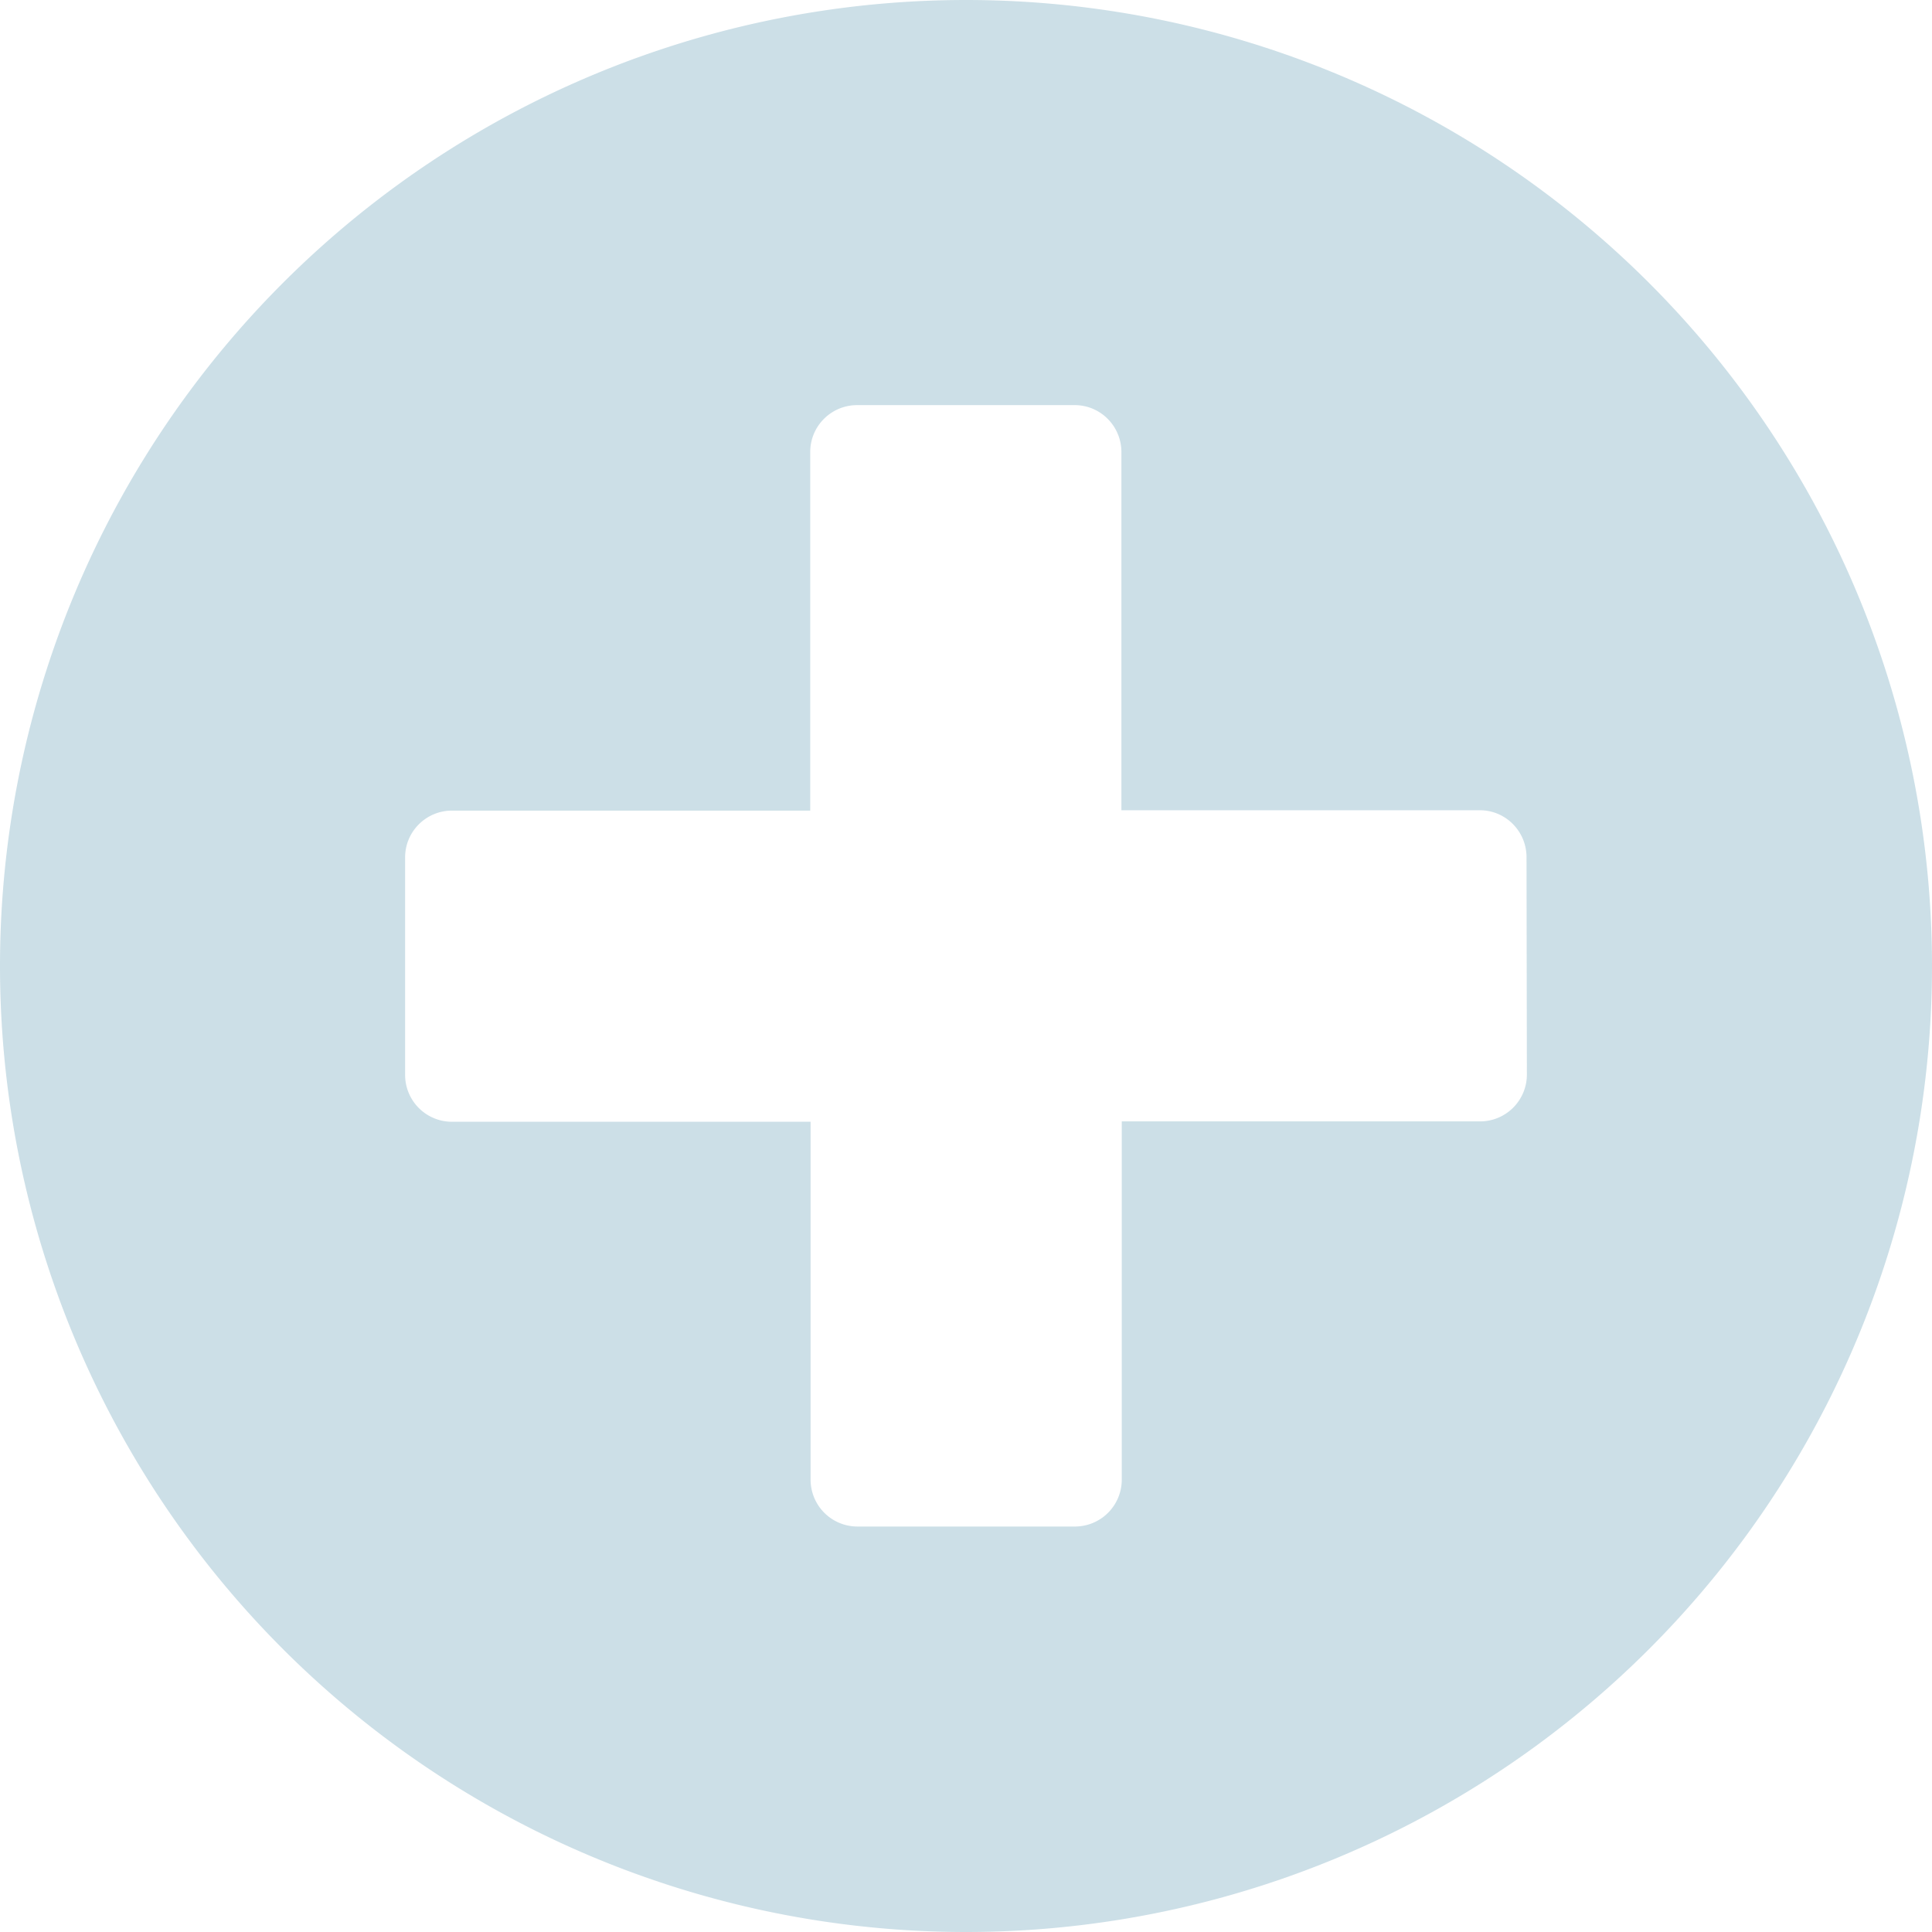 <svg xmlns="http://www.w3.org/2000/svg" width="16" height="16" viewBox="0 0 16 16">
    <path fill="#006089" fill-rule="nonzero" d="M8 0a8 8 0 1 0 0 16A8 8 0 0 0 8 0zm4.645 8.9a.388.388 0 0 1-.387.387H9.29v2.968a.388.388 0 0 1-.387.387H7.1a.388.388 0 0 1-.387-.387V9.29H3.742a.388.388 0 0 1-.387-.387V7.1c0-.213.173-.386.387-.387H6.71v-2.97c0-.214.173-.387.387-.388H8.9c.214 0 .386.174.387.387V6.71h2.968c.214 0 .386.174.387.387l.003 1.803z" opacity=".2"/>
</svg>
